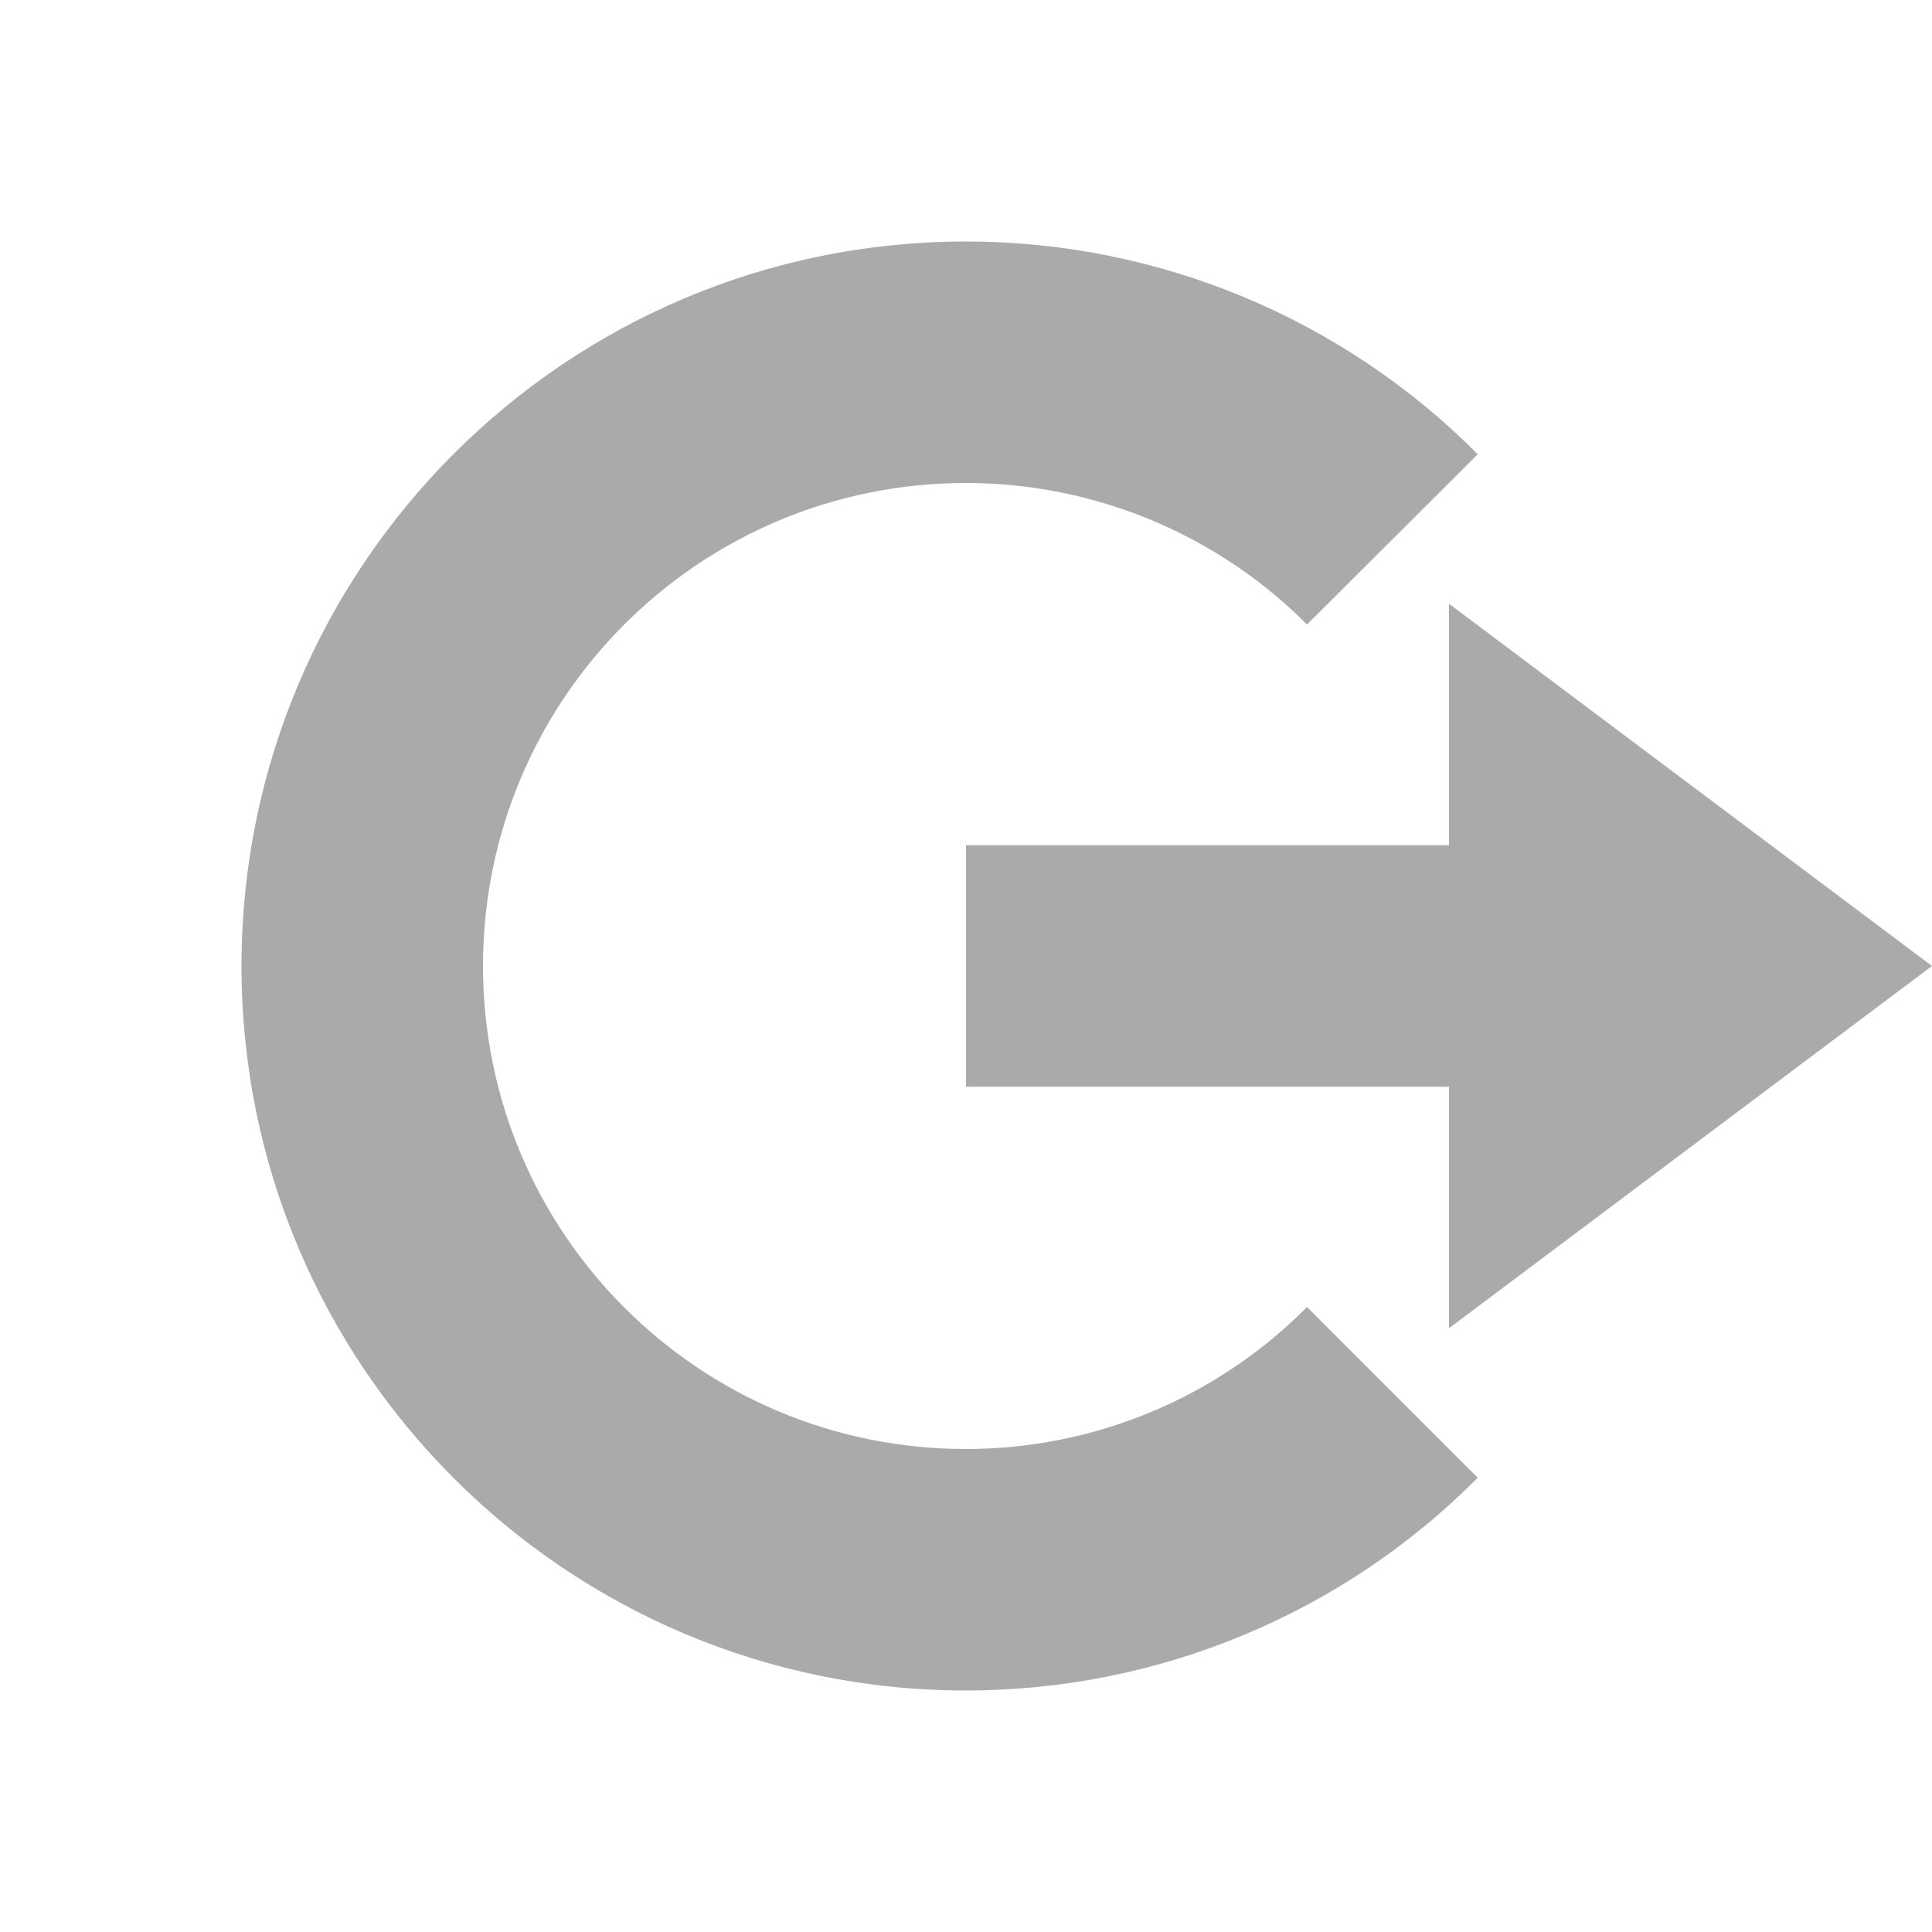 
<svg xmlns="http://www.w3.org/2000/svg" xmlns:xlink="http://www.w3.org/1999/xlink" width="16px" height="16px" viewBox="0 0 16 16" version="1.1">
<g id="surface1">
<path style=" stroke:none;fill-rule:nonzero;fill:#aaaaaa;fill-opacity:1;" d="M 12 5 L 16 8 L 12 11 L 12 9 L 8 9 L 8 7 L 12 7 Z M 12 5 "/>
<path style=" stroke:none;fill-rule:nonzero;fill:#aaaaaa;fill-opacity:1;" d="M 8 2 C 4.688 2 2 4.688 2 8 C 2 11.312 4.688 14 8 14 C 9.59 14 11.117 13.367 12.238 12.238 L 10.824 10.824 C 10.078 11.578 9.059 12 8 12 C 5.789 12 4 10.211 4 8 C 4 5.789 5.789 4 8 4 C 9.059 4 10.078 4.422 10.824 5.172 L 12.238 3.762 C 11.117 2.633 9.59 2 8 2 Z M 8 2 "/>
</g>
</svg>

